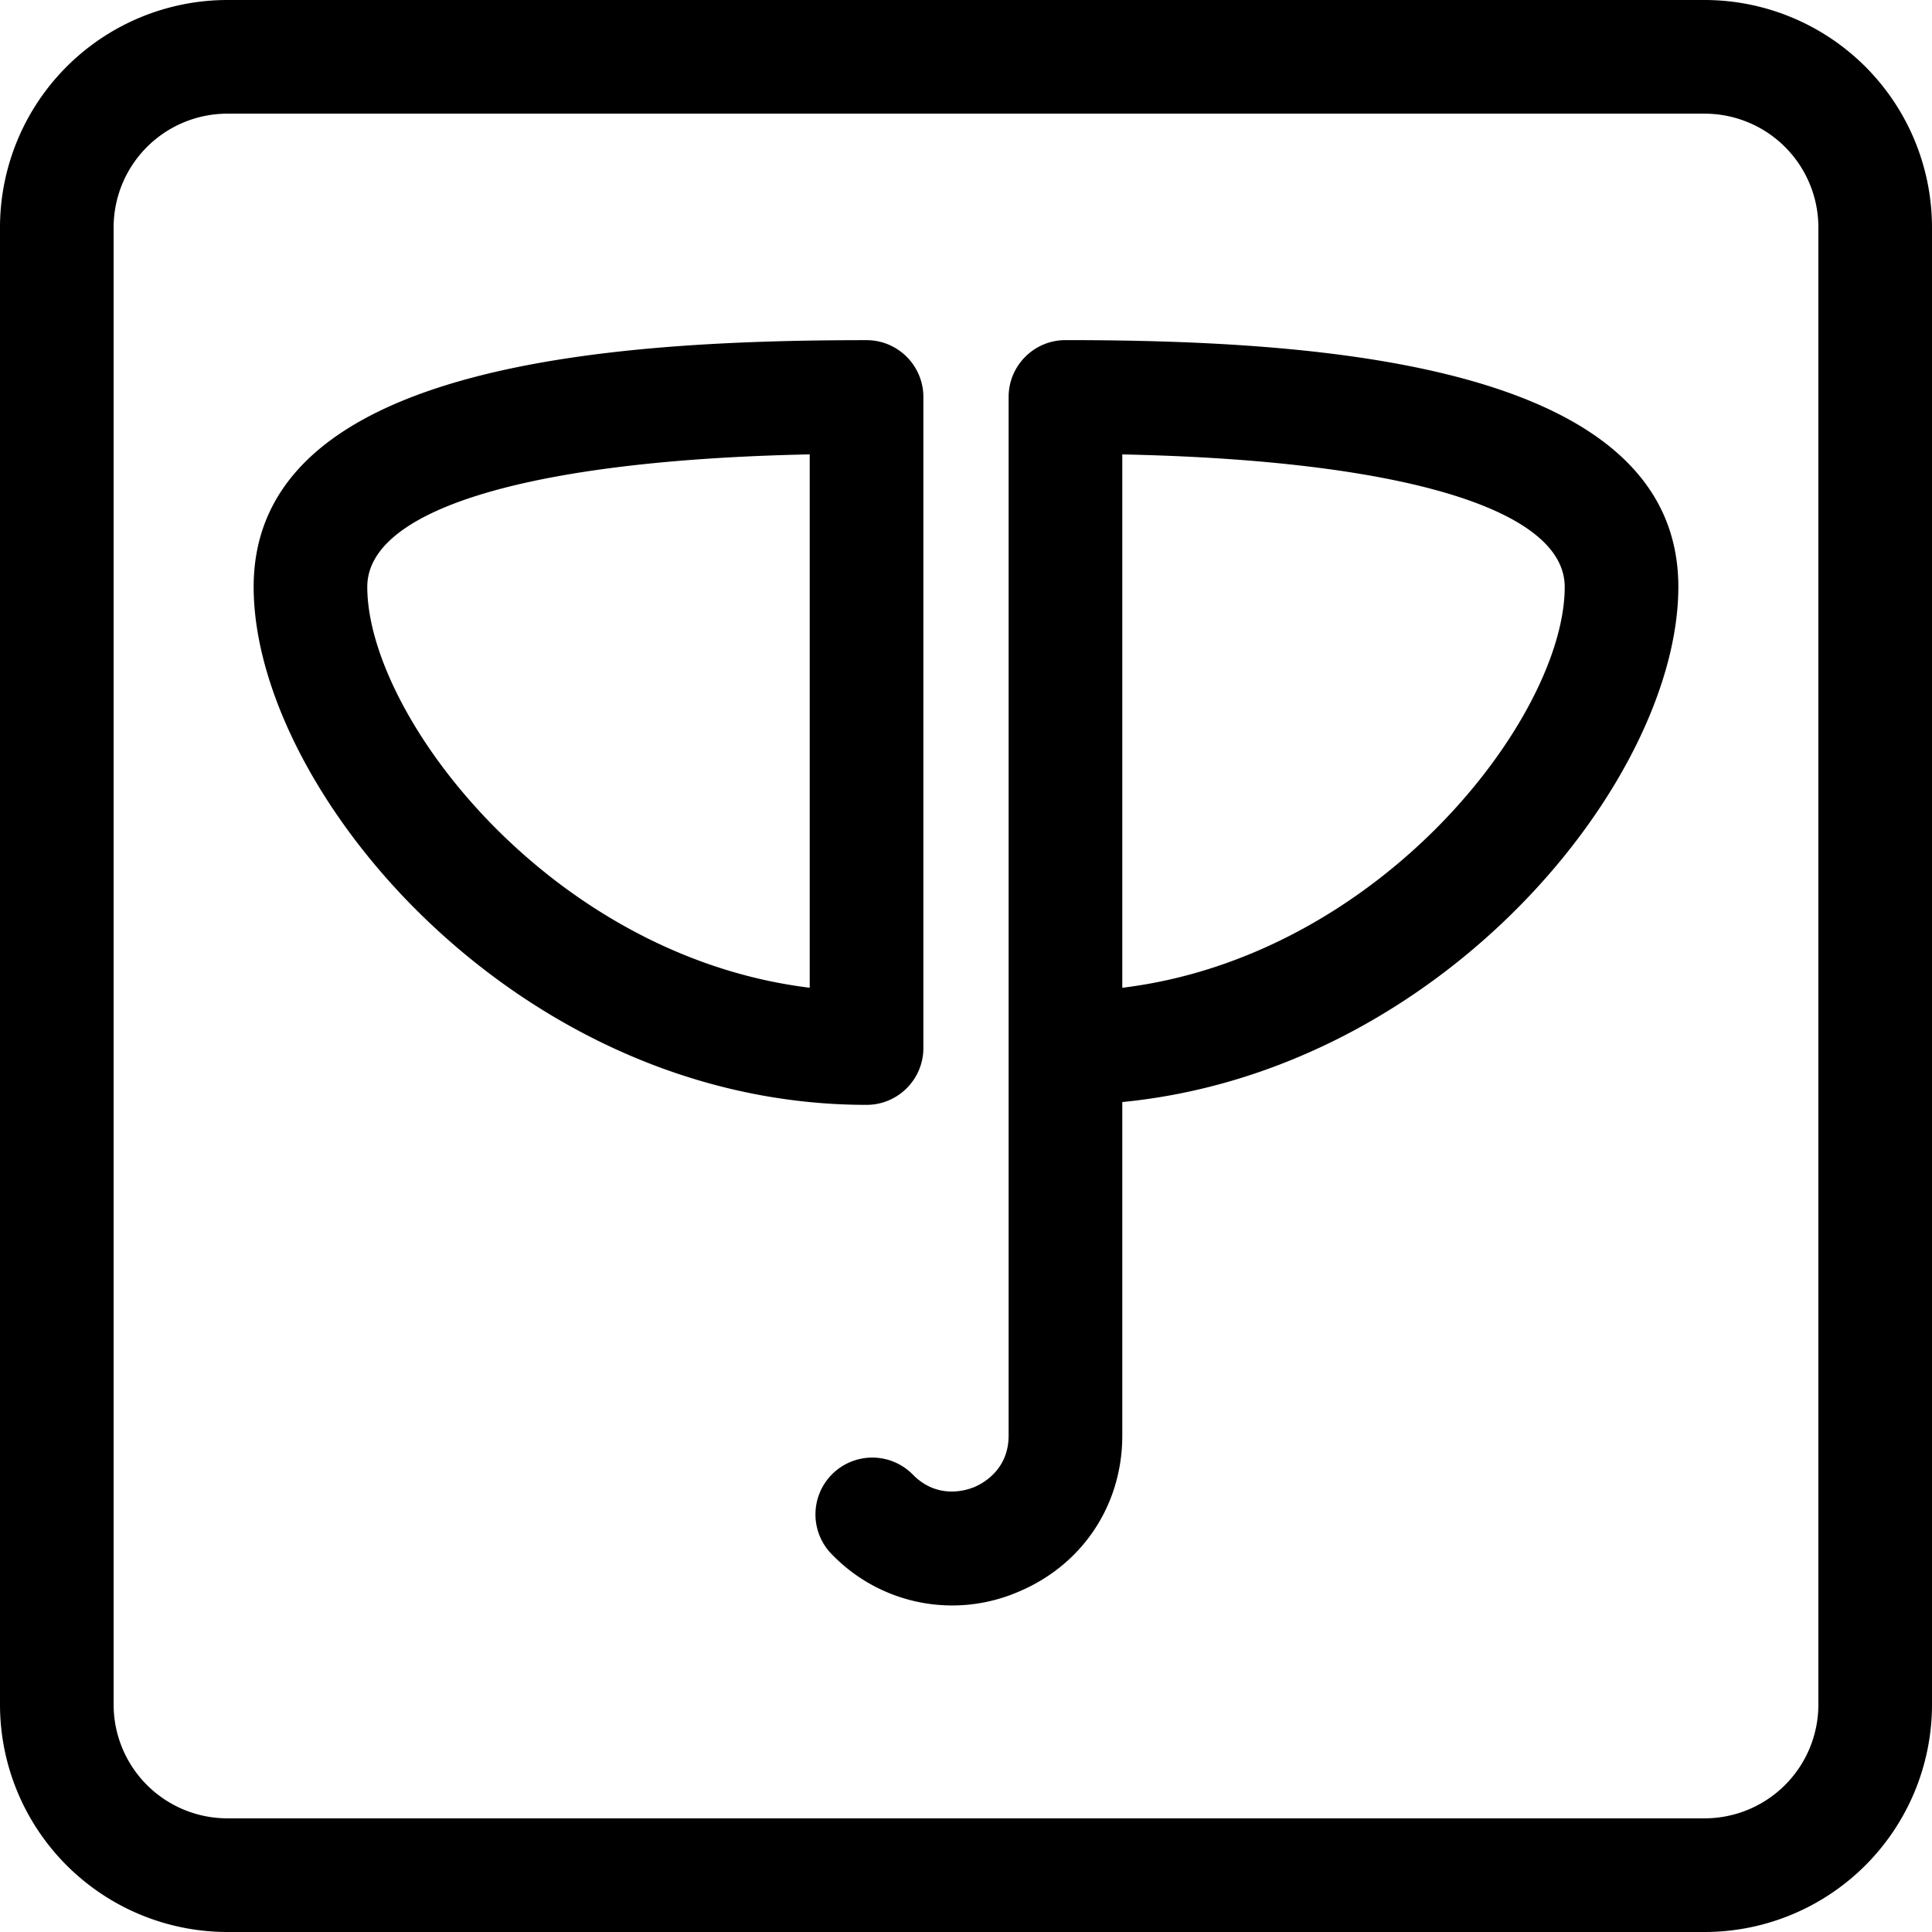 <svg xmlns="http://www.w3.org/2000/svg" viewBox="0 0 48 48" width="48px" height="48px"><g><path fill-rule="evenodd" d="M27.883 24.54V11.29c6.914.143 10.992 1.35 10.992 3.292 0 3.209-4.56 9.174-10.992 9.959M26.471 8.45c-.779 0-1.412.633-1.412 1.412v25.803c0 .86-.655 1.199-.857 1.282-.201.083-.905.307-1.513-.301a1.412 1.412 0 10-1.996 1.997 4.153 4.153 0 004.589.913c1.605-.665 2.601-2.157 2.601-3.89V27.38c7.976-.78 13.815-8.015 13.815-12.8 0-5.493-8.69-6.13-15.227-6.13m-6.354 16.09c-6.432-.785-10.992-6.75-10.992-9.96 0-1.941 4.078-3.149 10.992-3.291v13.25zm2.824 1.497V9.864c0-.78-.633-1.413-1.412-1.413-6.537 0-15.227.636-15.227 6.13 0 5.063 6.54 12.869 15.227 12.869.78 0 1.412-.633 1.412-1.412zm22.236 16.315a2.827 2.827 0 01-2.824 2.824H5.648a2.827 2.827 0 01-2.825-2.824V5.648a2.827 2.827 0 012.825-2.824h36.705a2.827 2.827 0 012.824 2.824v36.705zM42.353 0H5.648A5.654 5.654 0 000 5.648v36.705A5.653 5.653 0 005.648 48h36.705A5.653 5.653 0 0048 42.353V5.648A5.654 5.654 0 0042.353 0z"></path></g></svg>